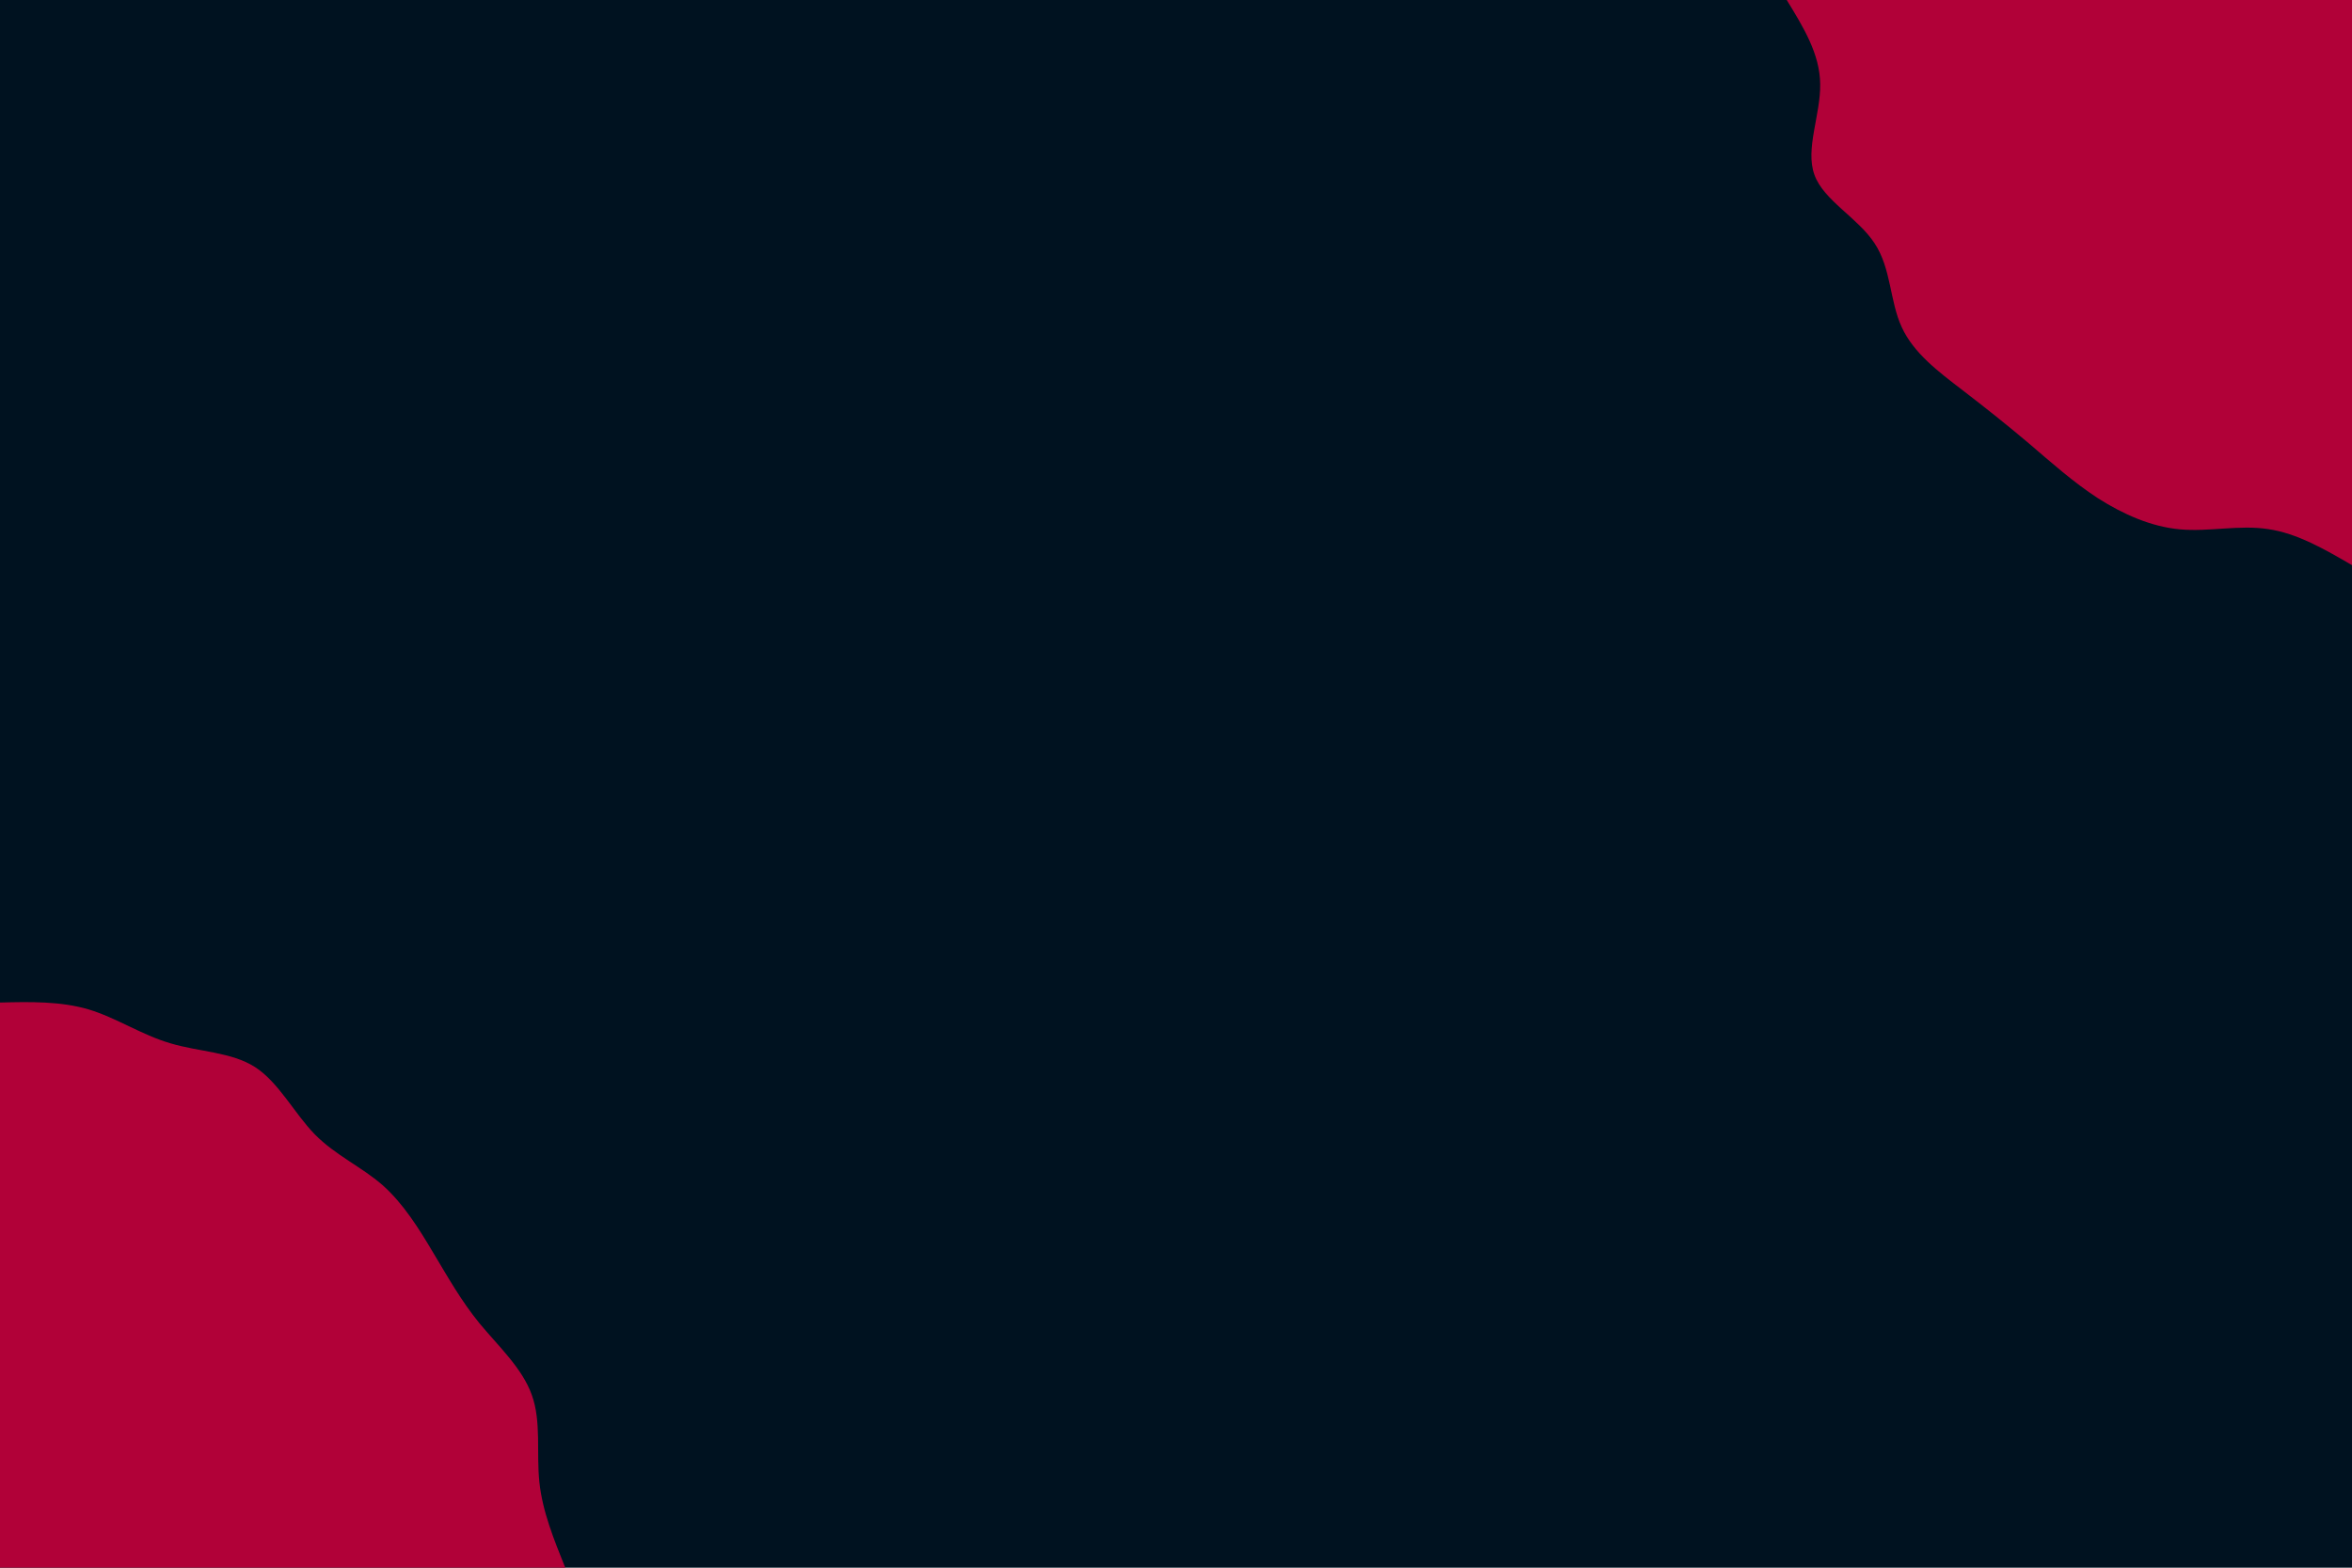 <svg id="visual" viewBox="0 0 900 600" width="900" height="600" xmlns="http://www.w3.org/2000/svg" xmlns:xlink="http://www.w3.org/1999/xlink" version="1.1"><rect x="0" y="0" width="900" height="600" fill="#001220"></rect><defs><linearGradient id="grad1_0" x1="33.3%" y1="0%" x2="100%" y2="100%"><stop offset="20%" stop-color="#001220" stop-opacity="1"></stop><stop offset="80%" stop-color="#001220" stop-opacity="1"></stop></linearGradient></defs><defs><linearGradient id="grad2_0" x1="0%" y1="0%" x2="66.7%" y2="100%"><stop offset="20%" stop-color="#001220" stop-opacity="1"></stop><stop offset="80%" stop-color="#001220" stop-opacity="1"></stop></linearGradient></defs><g transform="translate(900, 0)"><path d="M0 216.3C-10.5 210.2 -21 204.1 -32.1 202.5C-43.1 200.8 -54.7 203.6 -65.8 202.6C-76.9 201.6 -87.6 196.8 -97.2 190.7C-106.7 184.5 -115.1 177 -123.4 169.9C-131.8 162.8 -140.2 156.1 -149.2 149.2C-158.2 142.3 -167.8 135.1 -172.3 125.2C-176.9 115.3 -176.3 102.7 -182.7 93.1C-189 83.4 -202.2 76.7 -205.7 66.9C-209.3 57 -203.3 43.9 -203.5 32.2C-203.6 20.6 -210 10.3 -216.3 0L0 0Z" fill="#b10138"></path></g><g transform="translate(0, 600)"><path d="M0 -216.3C11.6 -216.6 23.2 -216.8 33.8 -213.7C44.5 -210.5 54.2 -203.9 65.2 -200.7C76.2 -197.4 88.5 -197.4 97.6 -191.6C106.7 -185.7 112.6 -173.9 120.5 -165.8C128.4 -157.8 138.4 -153.4 146.4 -146.4C154.3 -139.4 160.3 -129.8 165.8 -120.5C171.4 -111.2 176.4 -102.2 183.5 -93.5C190.7 -84.8 199.9 -76.3 203.5 -66.1C207.2 -55.9 205.2 -44 206.4 -32.7C207.6 -21.4 212 -10.7 216.3 0L0 0Z" fill="#b10138"></path></g></svg>
